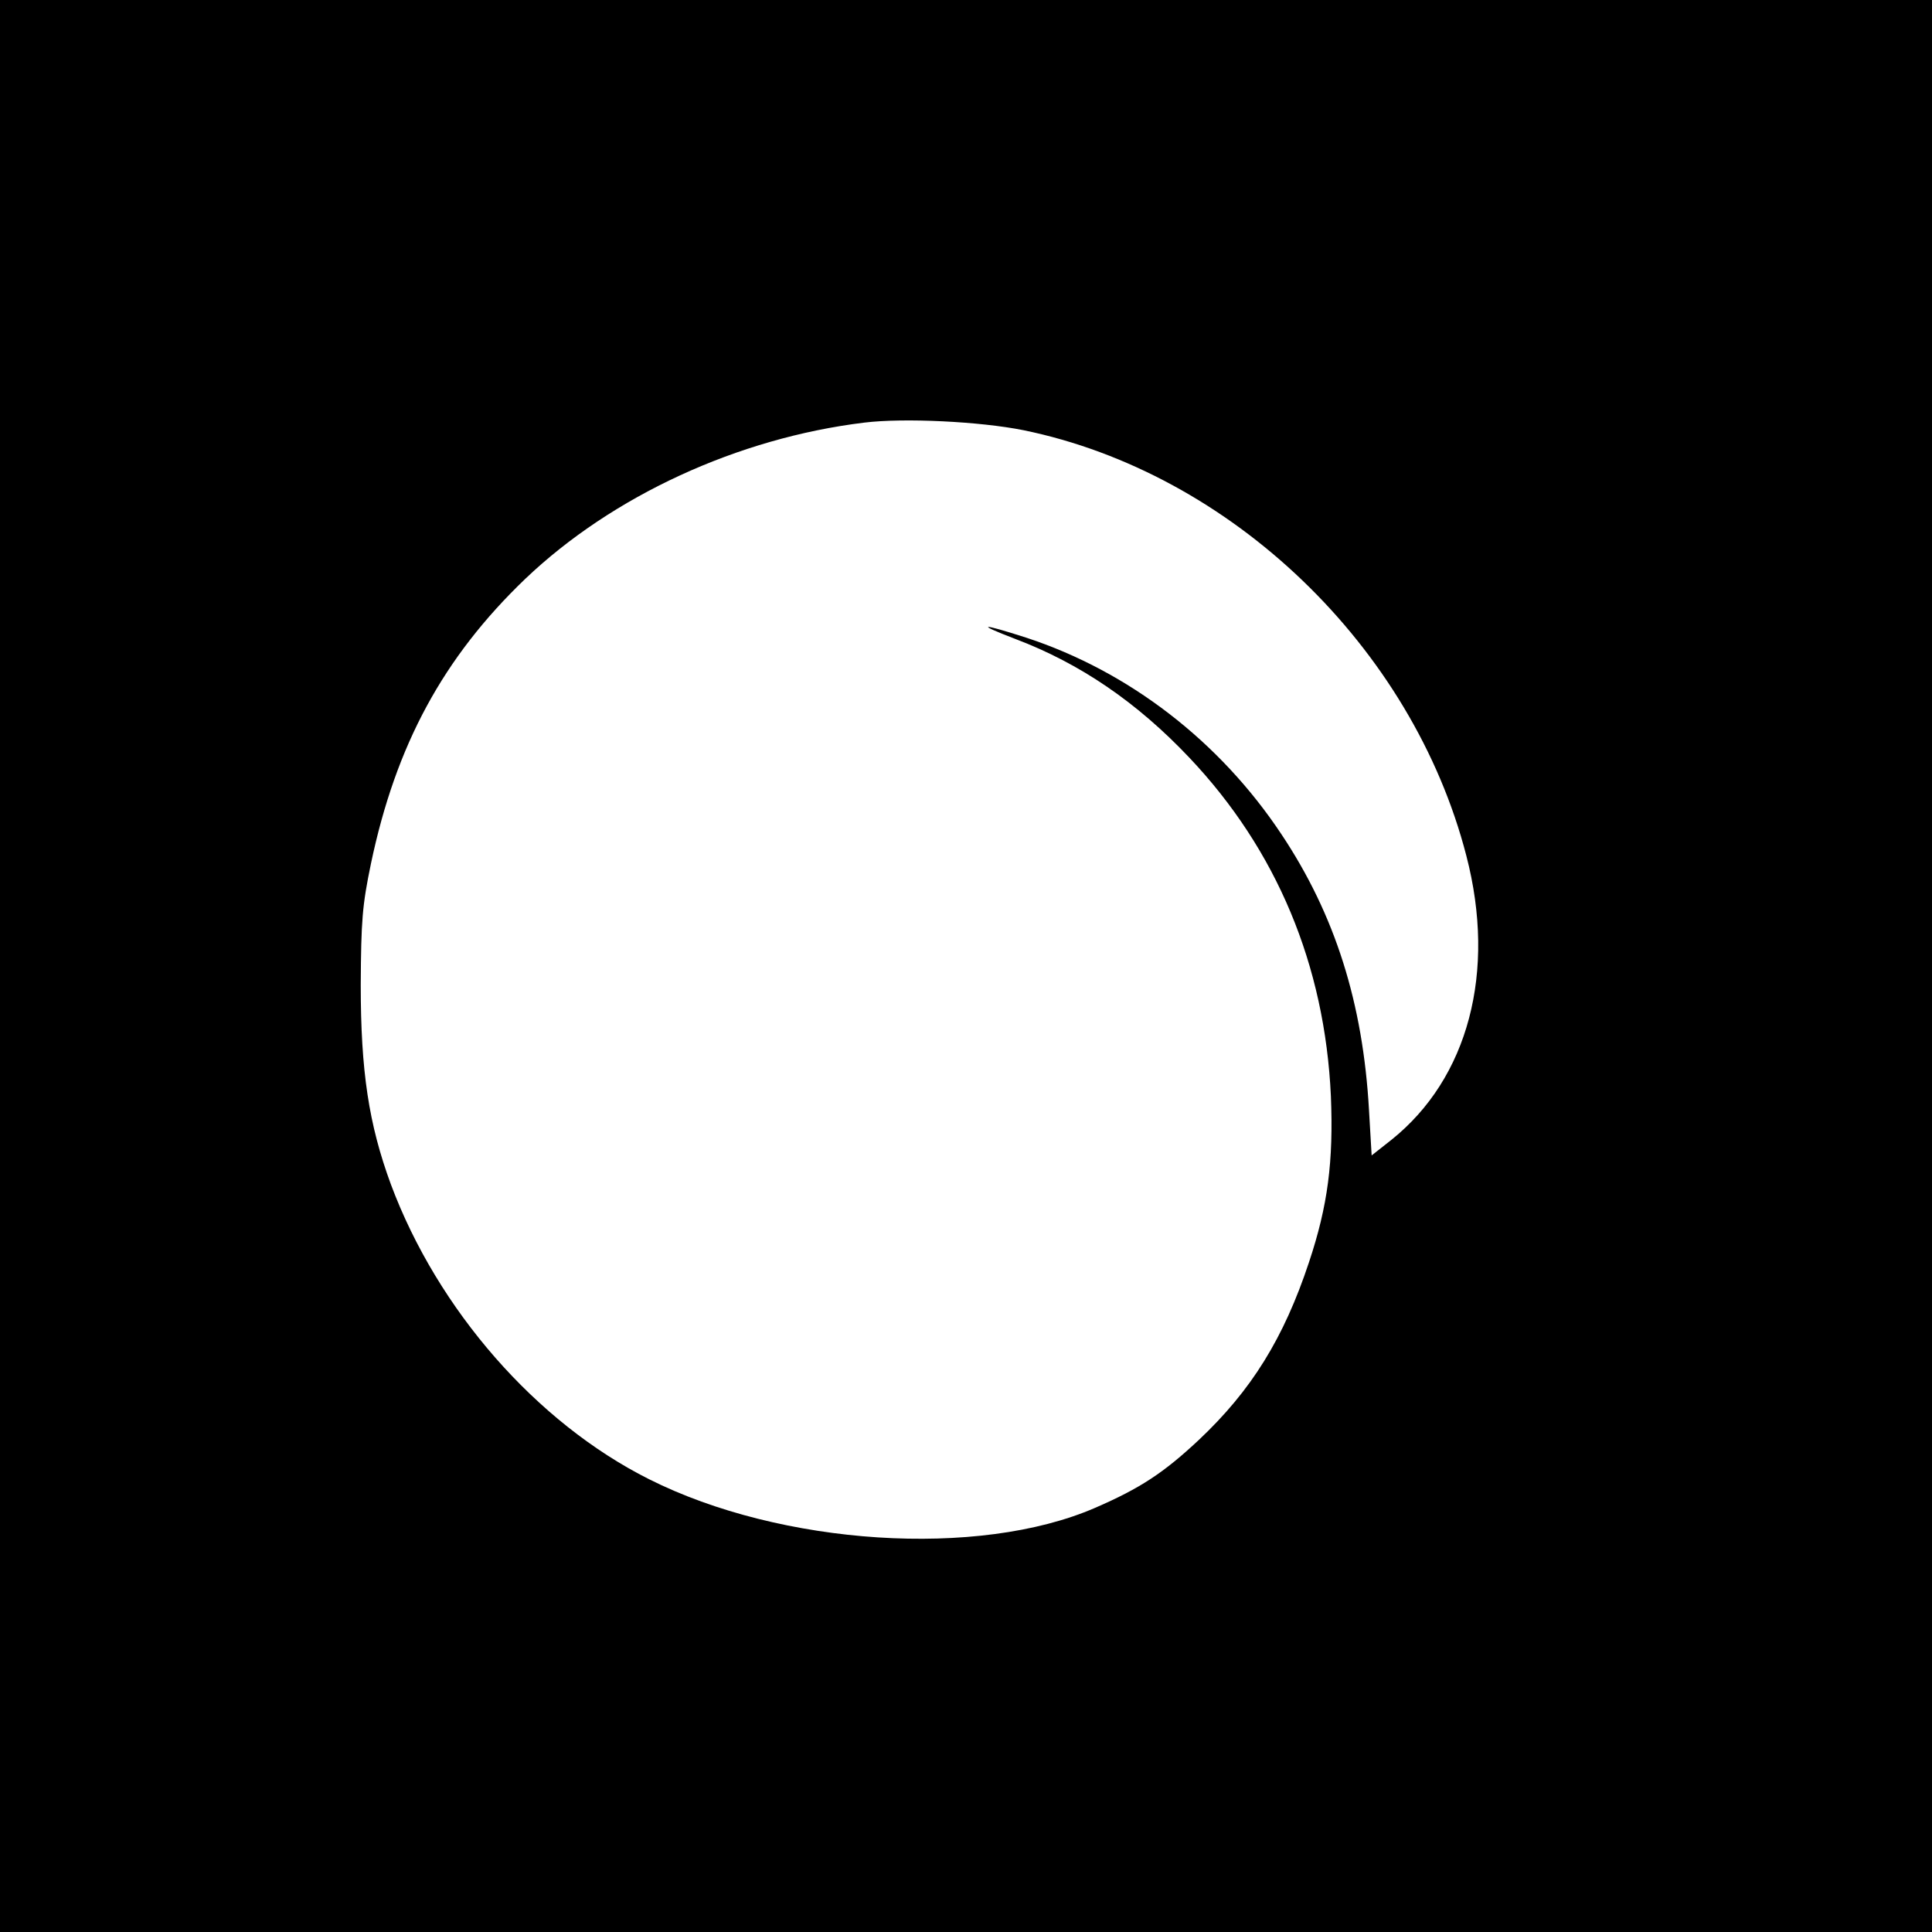 <?xml version="1.0" standalone="no"?>
<!DOCTYPE svg PUBLIC "-//W3C//DTD SVG 20010904//EN"
 "http://www.w3.org/TR/2001/REC-SVG-20010904/DTD/svg10.dtd">
<svg version="1.0" xmlns="http://www.w3.org/2000/svg"
 width="512pt" height="512pt" viewBox="0 0 512 512"
 preserveAspectRatio="xMidYMid meet">
<g transform="translate(0,512) scale(0.1,-0.1)"
fill="#000000" stroke="none">
<path d="M0 2560 l0 -2560 2560 0 2560 0 0 2560 0 2560 -2560 0 -2560 0 0
-2560z m2712 1420 c551 -113 1031 -574 1174 -1128 80 -308 5 -590 -199 -753
l-52 -41 -7 120 c-16 284 -90 518 -232 731 -164 247 -405 432 -676 521 -121
39 -137 38 -30 -3 172 -65 323 -168 462 -315 231 -244 359 -549 375 -897 7
-173 -8 -290 -58 -440 -67 -202 -153 -340 -292 -471 -93 -87 -155 -128 -275
-180 -309 -134 -832 -100 -1182 76 -299 150 -560 449 -684 781 -59 160 -80
301 -80 529 1 171 4 210 27 321 66 315 192 547 409 755 231 220 563 373 898
414 106 13 307 3 422 -20z"/>
</g>
</svg>
